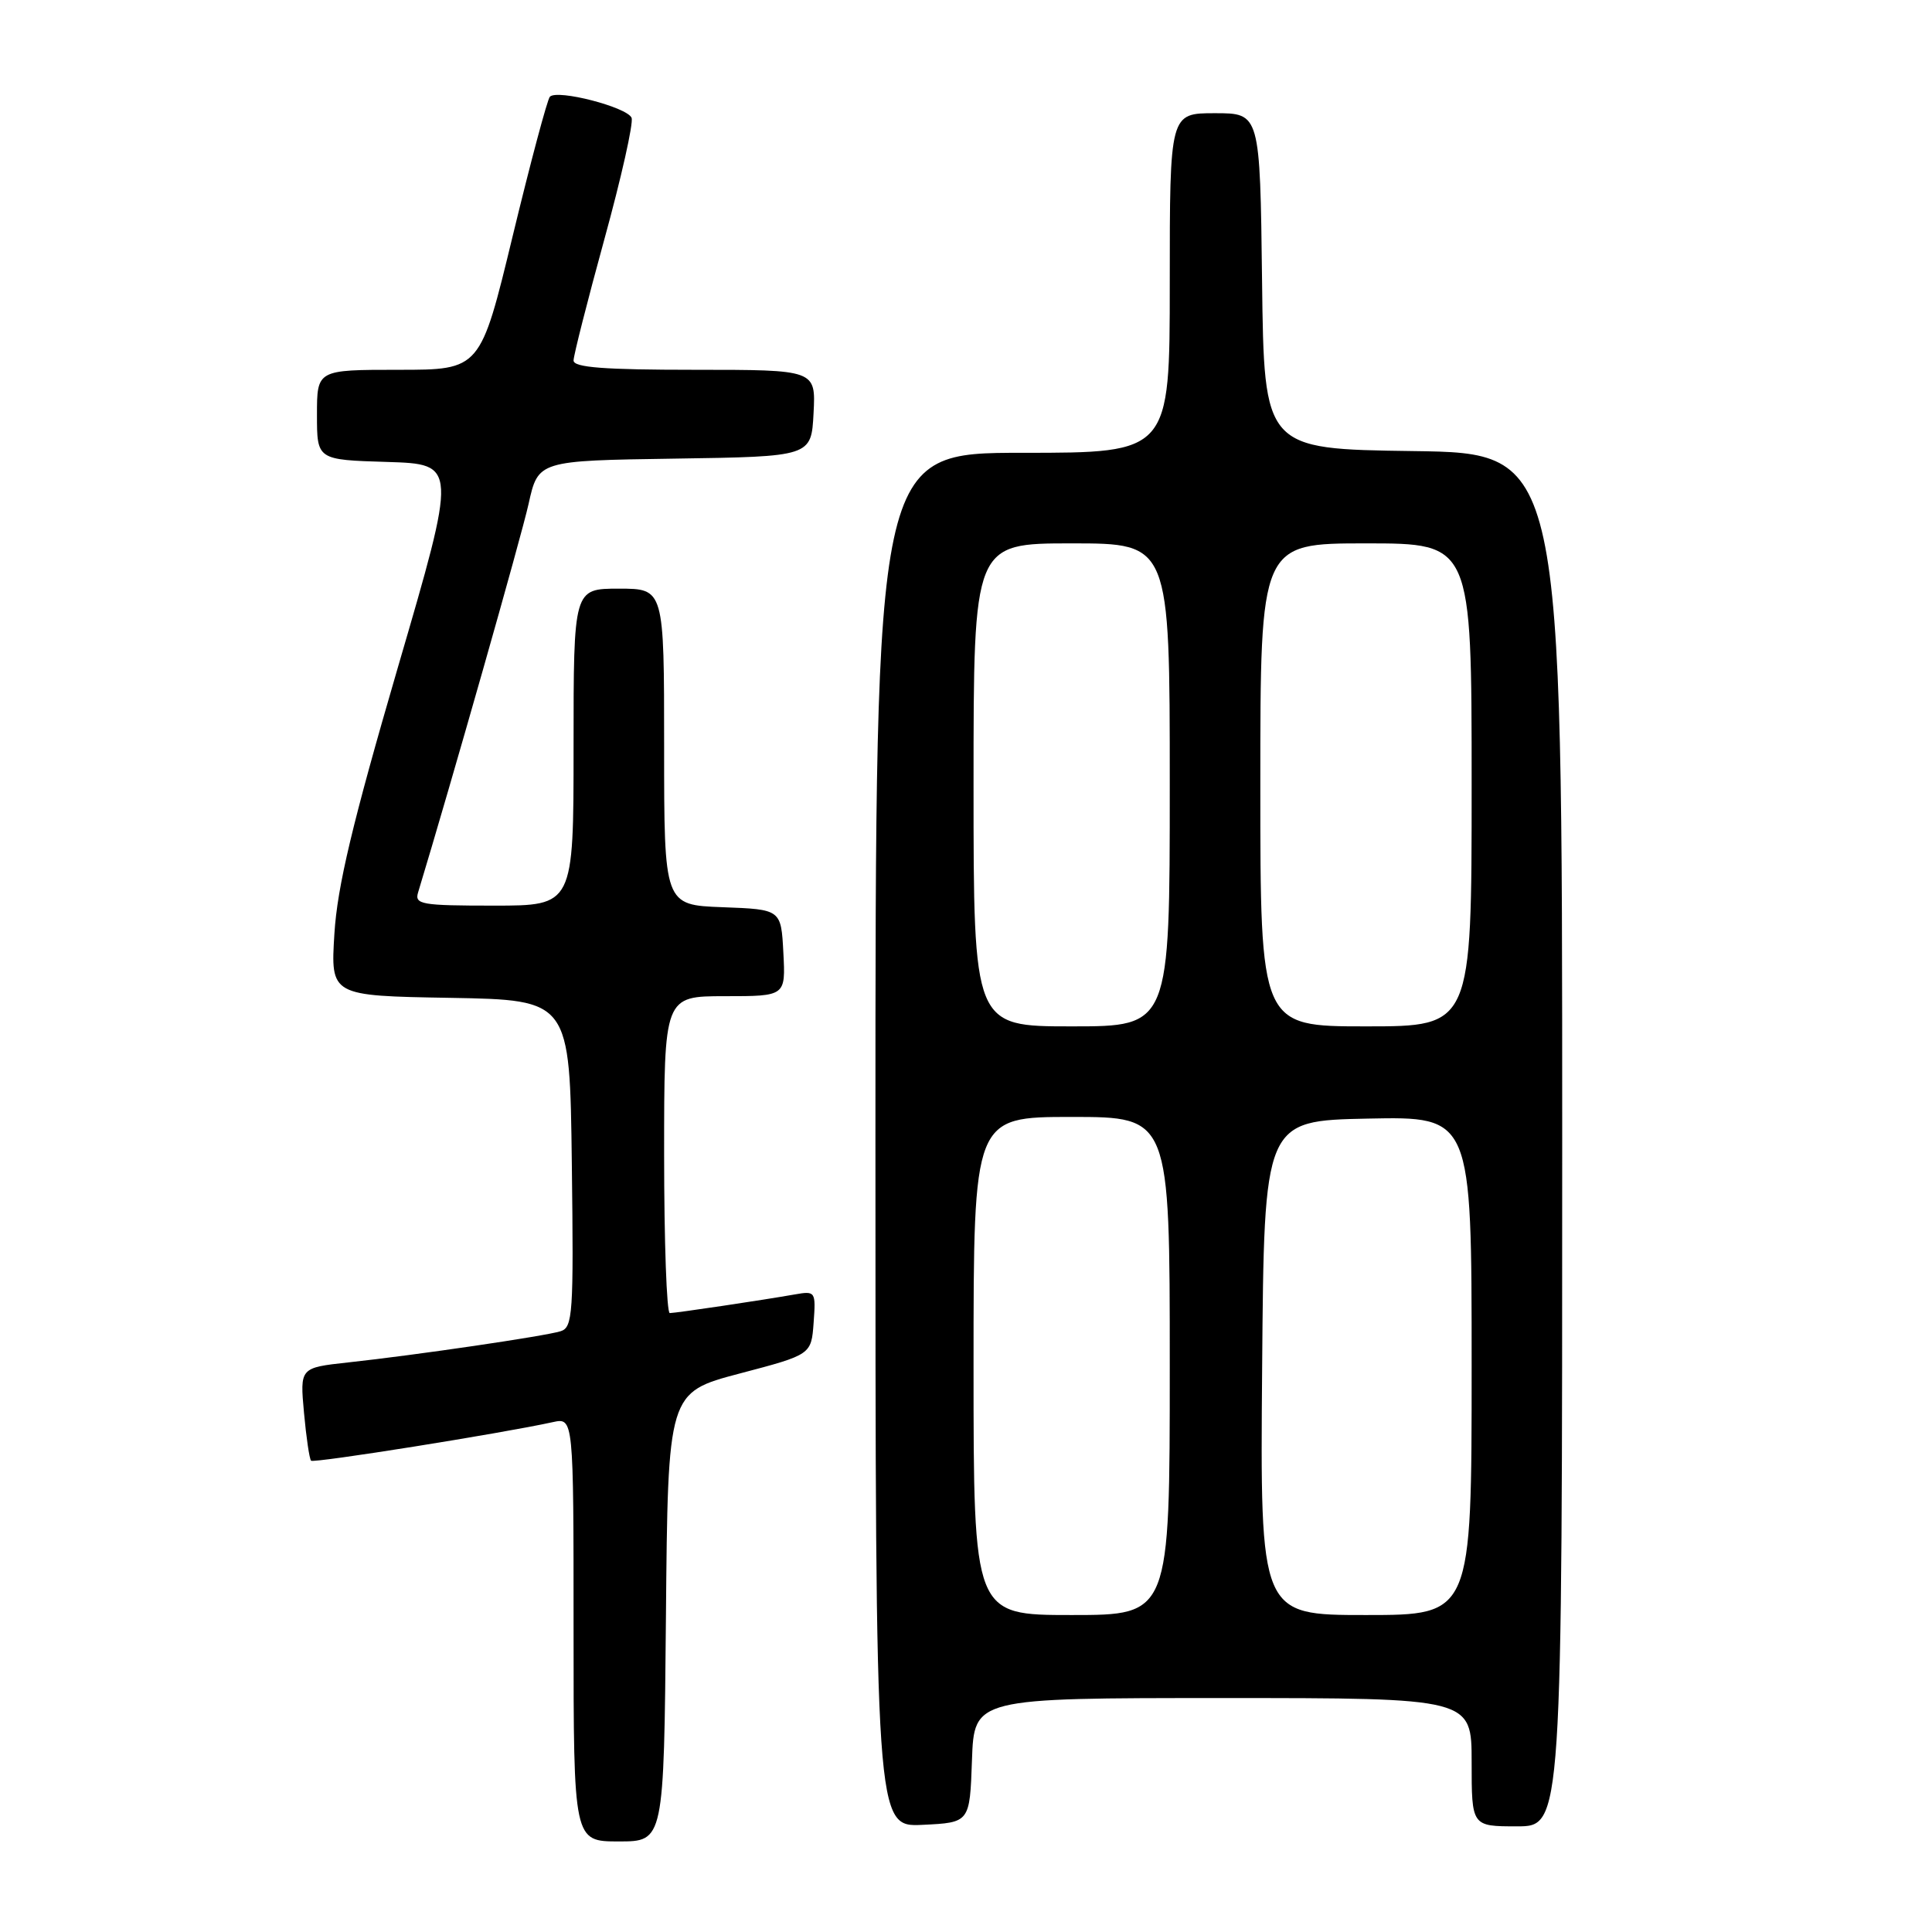 <?xml version="1.0" encoding="UTF-8" standalone="no"?>
<!DOCTYPE svg PUBLIC "-//W3C//DTD SVG 1.1//EN" "http://www.w3.org/Graphics/SVG/1.1/DTD/svg11.dtd" >
<svg xmlns="http://www.w3.org/2000/svg" xmlns:xlink="http://www.w3.org/1999/xlink" version="1.1" viewBox="0 0 256 256">
 <g >
 <path fill="currentColor"
d=" M 88.24 214.26 C 88.50 184.51 88.50 184.51 98.00 182.00 C 107.50 179.50 107.50 179.50 107.81 175.26 C 108.11 171.12 108.05 171.04 105.31 171.52 C 100.88 172.30 89.58 173.98 88.75 173.99 C 88.34 174.00 88.00 164.55 88.00 153.00 C 88.00 132.00 88.00 132.00 96.05 132.00 C 104.10 132.00 104.10 132.00 103.80 126.25 C 103.50 120.50 103.50 120.50 95.75 120.21 C 88.00 119.92 88.00 119.92 88.00 98.96 C 88.00 78.00 88.00 78.00 82.00 78.00 C 76.00 78.00 76.00 78.00 76.00 99.00 C 76.00 120.00 76.00 120.00 65.43 120.00 C 55.83 120.00 54.91 119.84 55.40 118.25 C 59.73 103.98 69.07 71.14 70.04 66.77 C 71.31 61.04 71.31 61.04 89.40 60.77 C 107.50 60.50 107.50 60.50 107.80 54.75 C 108.10 49.00 108.10 49.00 92.05 49.00 C 80.05 49.00 76.00 48.69 76.00 47.77 C 76.00 47.10 77.84 39.87 80.08 31.71 C 82.33 23.54 83.95 16.31 83.69 15.62 C 83.14 14.21 73.83 11.79 72.86 12.82 C 72.52 13.19 70.30 21.49 67.94 31.25 C 63.65 49.00 63.65 49.00 52.83 49.00 C 42.00 49.00 42.00 49.00 42.00 54.96 C 42.00 60.93 42.00 60.93 51.29 61.21 C 60.59 61.50 60.59 61.50 52.70 88.50 C 46.69 109.11 44.70 117.45 44.31 123.72 C 43.80 131.95 43.80 131.95 59.65 132.22 C 75.50 132.50 75.50 132.50 75.77 154.18 C 76.02 174.17 75.90 175.90 74.27 176.40 C 72.17 177.05 55.17 179.55 46.12 180.53 C 39.74 181.23 39.74 181.23 40.28 187.19 C 40.58 190.47 41.00 193.33 41.22 193.55 C 41.57 193.90 66.38 189.95 73.25 188.44 C 76.00 187.84 76.00 187.84 76.00 215.92 C 76.00 244.00 76.00 244.00 81.99 244.00 C 87.97 244.00 87.97 244.00 88.24 214.26 Z  M 128.79 233.25 C 129.08 225.00 129.08 225.00 162.04 225.00 C 195.00 225.00 195.00 225.00 195.00 233.50 C 195.00 242.00 195.00 242.00 201.00 242.00 C 207.00 242.00 207.00 242.00 207.00 151.02 C 207.00 60.04 207.00 60.04 187.25 59.77 C 167.50 59.50 167.50 59.50 167.23 37.25 C 166.96 15.00 166.96 15.00 160.98 15.00 C 155.00 15.00 155.00 15.00 155.00 37.50 C 155.00 60.00 155.00 60.00 135.50 60.00 C 116.00 60.00 116.00 60.00 116.00 151.05 C 116.00 242.10 116.00 242.10 122.25 241.80 C 128.50 241.50 128.50 241.50 128.79 233.25 Z  M 129.00 181.00 C 129.00 148.00 129.00 148.00 142.00 148.00 C 155.00 148.00 155.00 148.00 155.00 181.00 C 155.00 214.00 155.00 214.00 142.00 214.00 C 129.00 214.00 129.00 214.00 129.00 181.00 Z  M 167.24 181.25 C 167.50 148.50 167.50 148.50 181.25 148.22 C 195.00 147.94 195.00 147.94 195.00 180.97 C 195.00 214.00 195.00 214.00 180.99 214.00 C 166.97 214.00 166.97 214.00 167.24 181.25 Z  M 129.00 104.00 C 129.00 72.00 129.00 72.00 142.00 72.00 C 155.00 72.00 155.00 72.00 155.00 104.00 C 155.00 136.00 155.00 136.00 142.00 136.00 C 129.00 136.00 129.00 136.00 129.00 104.00 Z  M 167.00 104.00 C 167.00 72.00 167.00 72.00 181.00 72.00 C 195.00 72.00 195.00 72.00 195.00 104.00 C 195.00 136.00 195.00 136.00 181.00 136.00 C 167.00 136.00 167.00 136.00 167.00 104.00 Z "/>
</g>
</svg>